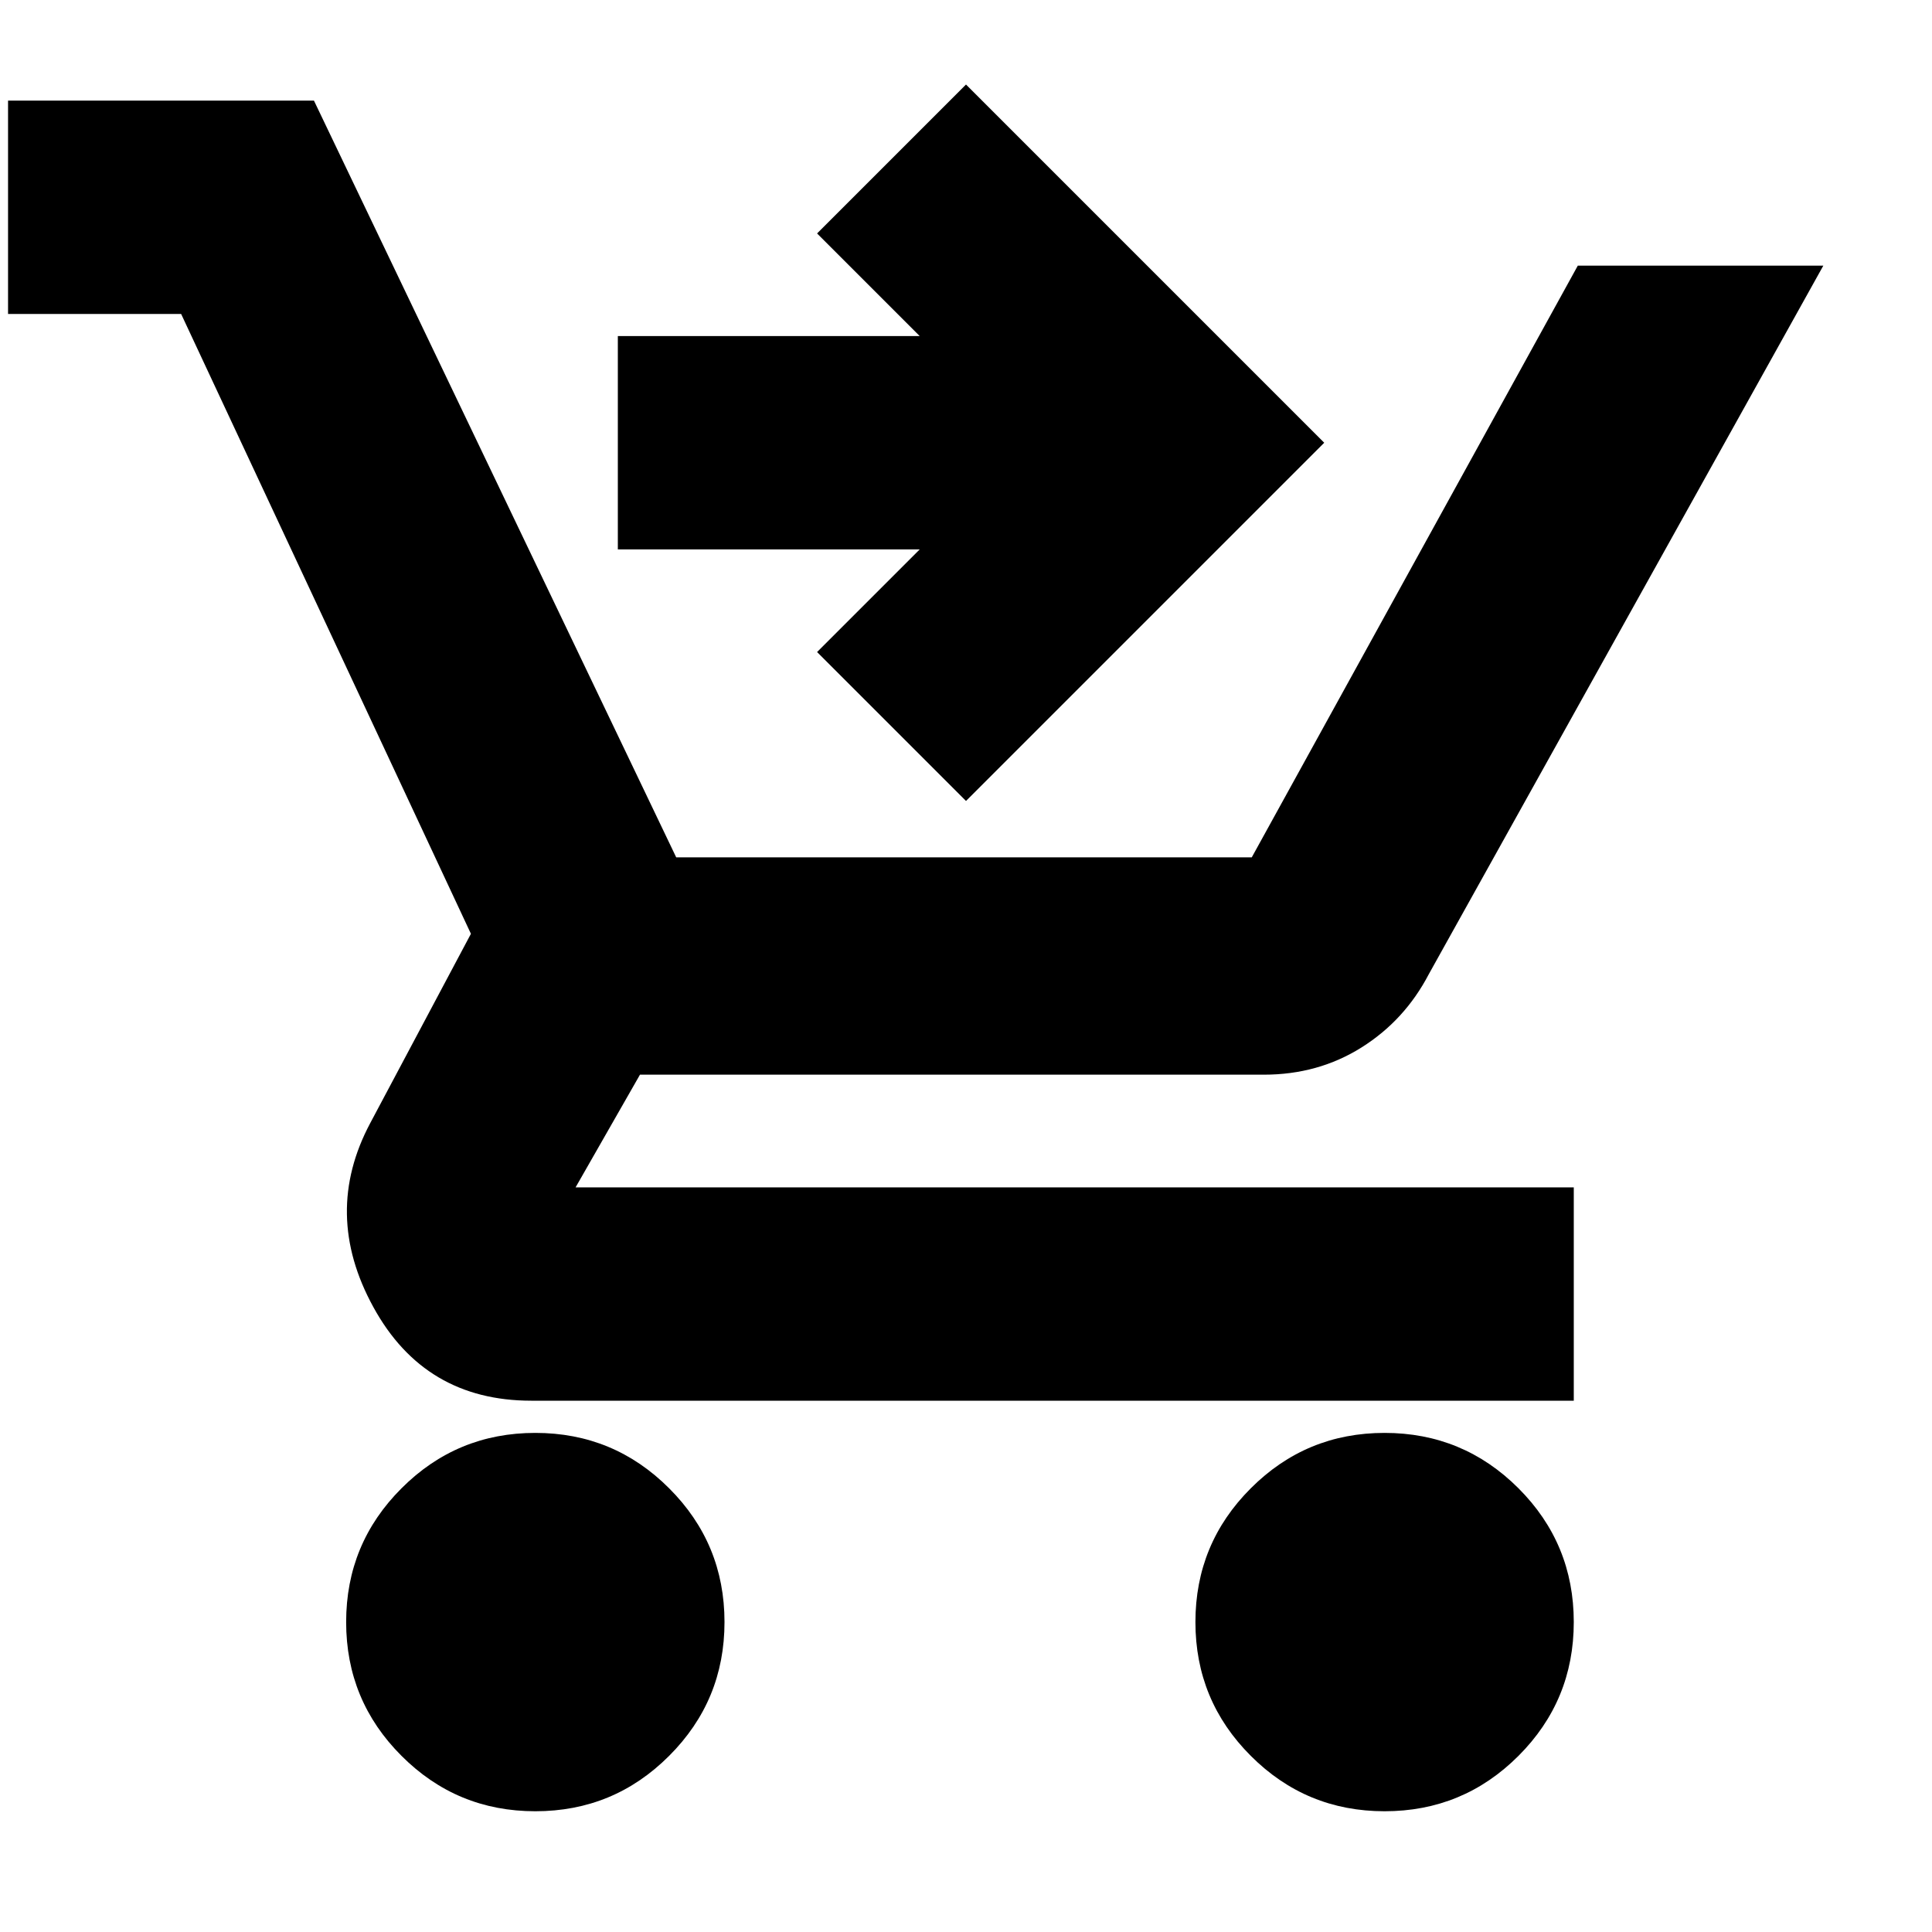 <svg xmlns="http://www.w3.org/2000/svg" height="24" width="24"><path d="M6.65 22.5q-.975 0-1.662-.688-.688-.687-.688-1.662 0-.975.688-1.662.687-.688 1.662-.688.975 0 1.662.688Q9 19.175 9 20.15q0 .975-.688 1.662-.687.688-1.662.688Zm10.55 0q-.975 0-1.662-.688-.688-.687-.688-1.662 0-.975.688-1.662.687-.688 1.662-.688.975 0 1.663.688.687.687.687 1.662 0 .975-.687 1.662-.688.688-1.663.688ZM12 9.95 10.15 8.1l1.275-1.275h-3.75v-2.65h3.75L10.15 2.9 12 1.05l4.45 4.45ZM.1 3.9V1.25h3.8l4.5 9.4h7.15L19.6 3.3h3.05l-4.9 8.8q-.3.575-.837.912-.538.338-1.213.338H7.95l-.8 1.4h12.4v2.65H6.6q-1.325 0-1.962-1.163Q4 15.075 4.6 13.95l1.25-2.35-3.6-7.7Z"/></svg>